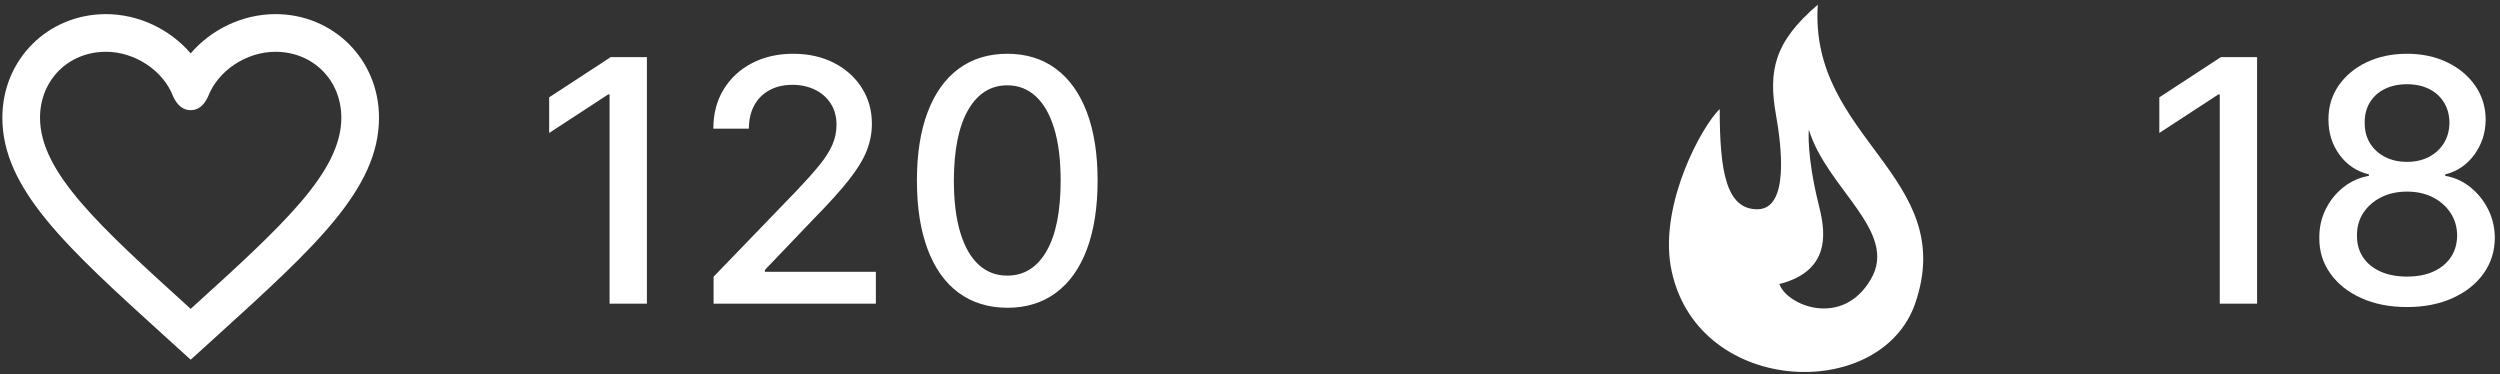<?xml version="1.0" encoding="UTF-8"?>
<svg width="354px" height="53px" viewBox="0 0 354 53" version="1.1" xmlns="http://www.w3.org/2000/svg" xmlns:xlink="http://www.w3.org/1999/xlink">
    <rect x="0" y="0" width="354" height="53" fill="#333333" stroke="none"/>
    <!-- Generator: Sketch 64 (93537) - https://sketch.com -->
    <title>Group</title>
    <desc>Created with Sketch.</desc>
    <g id="Symbols" stroke="none" stroke-width="1" fill="none" fill-rule="evenodd">
        <g id="elements/esercizio-progress-bar" transform="translate(-5, -337)" fill="#FFFFFF">
            <g id="Group" transform="translate(0, 329)">
                <g id="stats/icon+label">
                    <g id="icon/misc/hearth_outline" transform="translate(0, 2)">
                        <path d="M44,8 C39.36,8 34.907,10.16 32,13.56 C29.093,10.16 24.64,8 20,8 C11.773,8 5.333,14.44 5.333,22.667 C5.333,32.733 14.4,40.96 28.133,53.427 L32,56.933 L35.867,53.427 C49.6,40.96 58.667,32.733 58.667,22.667 C58.667,14.44 52.227,8 44,8 Z M32.28,49.48 L32,49.733 L31.72,49.48 C19.04,37.973 10.667,30.373 10.667,22.667 C10.667,17.347 14.68,13.333 20,13.333 C24.107,13.333 28.107,15.987 29.507,19.627 C30.102,20.942 30.933,21.6 32,21.6 C33.067,21.6 33.893,20.942 34.48,19.627 C35.893,15.987 39.893,13.333 44,13.333 C49.32,13.333 53.333,17.347 53.333,22.667 C53.333,30.373 44.96,37.973 32.28,49.48 Z" id="ic_favorite_border_48px"></path>
                    </g>
                    <path d="M96.602,51 L96.602,16.091 L91.472,16.091 L82.761,21.784 L82.761,26.83 L91.114,21.375 L91.318,21.375 L91.318,51 L96.602,51 Z M129.023,51 L129.023,46.483 L113.307,46.483 L113.307,46.227 L120.244,38.966 C122.369,36.807 124.028,34.969 125.222,33.452 C126.415,31.935 127.253,30.557 127.736,29.318 C128.219,28.08 128.46,26.812 128.46,25.517 C128.46,23.642 127.989,21.957 127.045,20.463 C126.102,18.969 124.793,17.787 123.116,16.918 C121.44,16.048 119.506,15.614 117.312,15.614 C115.142,15.614 113.205,16.054 111.5,16.935 C109.795,17.815 108.455,19.051 107.477,20.642 C106.5,22.233 106.011,24.091 106.011,26.216 L106.011,26.216 L111.04,26.216 C111.04,24.966 111.29,23.875 111.79,22.943 C112.29,22.011 113.006,21.29 113.938,20.778 C114.869,20.267 115.96,20.011 117.21,20.011 C118.392,20.011 119.455,20.241 120.398,20.702 C121.341,21.162 122.085,21.815 122.631,22.662 C123.176,23.509 123.449,24.511 123.449,25.67 C123.449,26.693 123.244,27.659 122.835,28.568 C122.426,29.477 121.81,30.435 120.986,31.44 C120.162,32.446 119.119,33.614 117.858,34.943 L117.858,34.943 L106.045,47.182 L106.045,51 L129.023,51 Z M147.636,51.58 C150.318,51.58 152.614,50.872 154.523,49.457 C156.432,48.043 157.892,45.991 158.903,43.304 C159.915,40.616 160.42,37.369 160.42,33.562 C160.42,29.778 159.912,26.548 158.895,23.872 C157.878,21.196 156.415,19.151 154.506,17.736 C152.597,16.321 150.307,15.614 147.636,15.614 C144.966,15.614 142.673,16.318 140.759,17.727 C138.844,19.136 137.378,21.182 136.361,23.864 C135.344,26.545 134.835,29.778 134.835,33.562 C134.835,37.358 135.341,40.602 136.352,43.295 C137.364,45.989 138.824,48.04 140.733,49.449 C142.642,50.858 144.943,51.568 147.636,51.58 Z M147.636,47.028 C146.057,47.028 144.705,46.514 143.58,45.486 C142.455,44.457 141.588,42.94 140.98,40.935 C140.372,38.929 140.068,36.472 140.068,33.562 C140.08,29.21 140.756,25.875 142.097,23.557 C143.438,21.239 145.284,20.08 147.636,20.08 C149.193,20.08 150.537,20.599 151.668,21.639 C152.798,22.679 153.668,24.202 154.276,26.207 C154.884,28.213 155.188,30.665 155.188,33.562 C155.188,37.926 154.52,41.261 153.185,43.568 C151.849,45.875 150,47.028 147.636,47.028 Z" id="120" fill-rule="nonzero"></path>
                </g>
                <g id="stats/icon+label" transform="translate(228, 0)">
                    <g id="icon/misc/fire" transform="translate(0, 2)">
                        <path d="M34.401,6.667 C28.266,11.902 27.34,15.973 28.497,22.371 C29.192,26.327 30.465,35.633 25.835,35.633 C21.436,35.633 20.51,30.282 20.51,21.441 C17.964,23.884 12.06,34.702 13.565,43.66 C16.806,62.04 43.198,63.204 48.176,49.011 C54.427,30.98 33.128,25.629 34.401,6.667 Z M41.925,45.521 C37.873,52.501 30.002,49.244 28.96,46.219 C36.716,44.242 35.327,38.192 34.517,34.935 C32.78,27.955 33.128,24.349 33.128,24.349 C35.674,32.725 45.861,38.774 41.925,45.521 Z" id="ic_flash_on_48px"></path>
                    </g>
                    <path d="M96.602,51 L96.602,16.091 L91.472,16.091 L82.761,21.784 L82.761,26.83 L91.114,21.375 L91.318,21.375 L91.318,51 L96.602,51 Z M117.841,51.477 C120.261,51.477 122.406,51.057 124.276,50.216 C126.145,49.375 127.608,48.216 128.665,46.739 C129.722,45.261 130.256,43.58 130.267,41.693 C130.256,40.216 129.935,38.855 129.304,37.611 C128.673,36.366 127.832,35.327 126.781,34.491 C125.73,33.656 124.551,33.125 123.244,32.898 L123.244,32.898 L123.244,32.693 C124.938,32.273 126.312,31.341 127.369,29.898 C128.426,28.455 128.96,26.795 128.972,24.92 C128.96,23.148 128.472,21.56 127.506,20.156 C126.54,18.753 125.219,17.645 123.543,16.832 C121.866,16.02 119.966,15.614 117.841,15.614 C115.693,15.614 113.778,16.017 112.097,16.824 C110.415,17.631 109.094,18.736 108.134,20.139 C107.173,21.543 106.699,23.136 106.71,24.92 C106.699,26.795 107.216,28.455 108.261,29.898 C109.307,31.341 110.699,32.273 112.438,32.693 L112.438,32.693 L112.438,32.898 C111.119,33.125 109.926,33.656 108.858,34.491 C107.79,35.327 106.946,36.366 106.327,37.611 C105.707,38.855 105.403,40.216 105.415,41.693 C105.403,43.58 105.926,45.261 106.983,46.739 C108.04,48.216 109.503,49.375 111.372,50.216 C113.241,51.057 115.398,51.477 117.841,51.477 Z M117.841,30.92 C116.659,30.92 115.616,30.688 114.713,30.222 C113.81,29.756 113.102,29.108 112.591,28.278 C112.08,27.449 111.83,26.477 111.841,25.364 C111.83,24.273 112.074,23.318 112.574,22.5 C113.074,21.682 113.776,21.048 114.679,20.599 C115.582,20.151 116.636,19.926 117.841,19.926 C119.023,19.926 120.062,20.151 120.96,20.599 C121.858,21.048 122.56,21.682 123.065,22.5 C123.571,23.318 123.83,24.273 123.841,25.364 C123.83,26.477 123.565,27.449 123.048,28.278 C122.531,29.108 121.824,29.756 120.926,30.222 C120.028,30.688 119,30.92 117.841,30.92 Z M117.841,47.165 C116.386,47.165 115.125,46.923 114.057,46.44 C112.989,45.957 112.168,45.281 111.594,44.412 C111.02,43.543 110.739,42.523 110.75,41.352 C110.739,40.136 111.04,39.062 111.653,38.131 C112.267,37.199 113.108,36.466 114.176,35.932 C115.244,35.398 116.466,35.131 117.841,35.131 C119.205,35.131 120.415,35.398 121.472,35.932 C122.528,36.466 123.366,37.199 123.986,38.131 C124.605,39.062 124.92,40.136 124.932,41.352 C124.92,42.523 124.625,43.543 124.045,44.412 C123.466,45.281 122.648,45.957 121.591,46.44 C120.534,46.923 119.284,47.165 117.841,47.165 Z" id="18" fill-rule="nonzero"></path>
                </g>
            </g>
        </g>
    </g>
</svg>